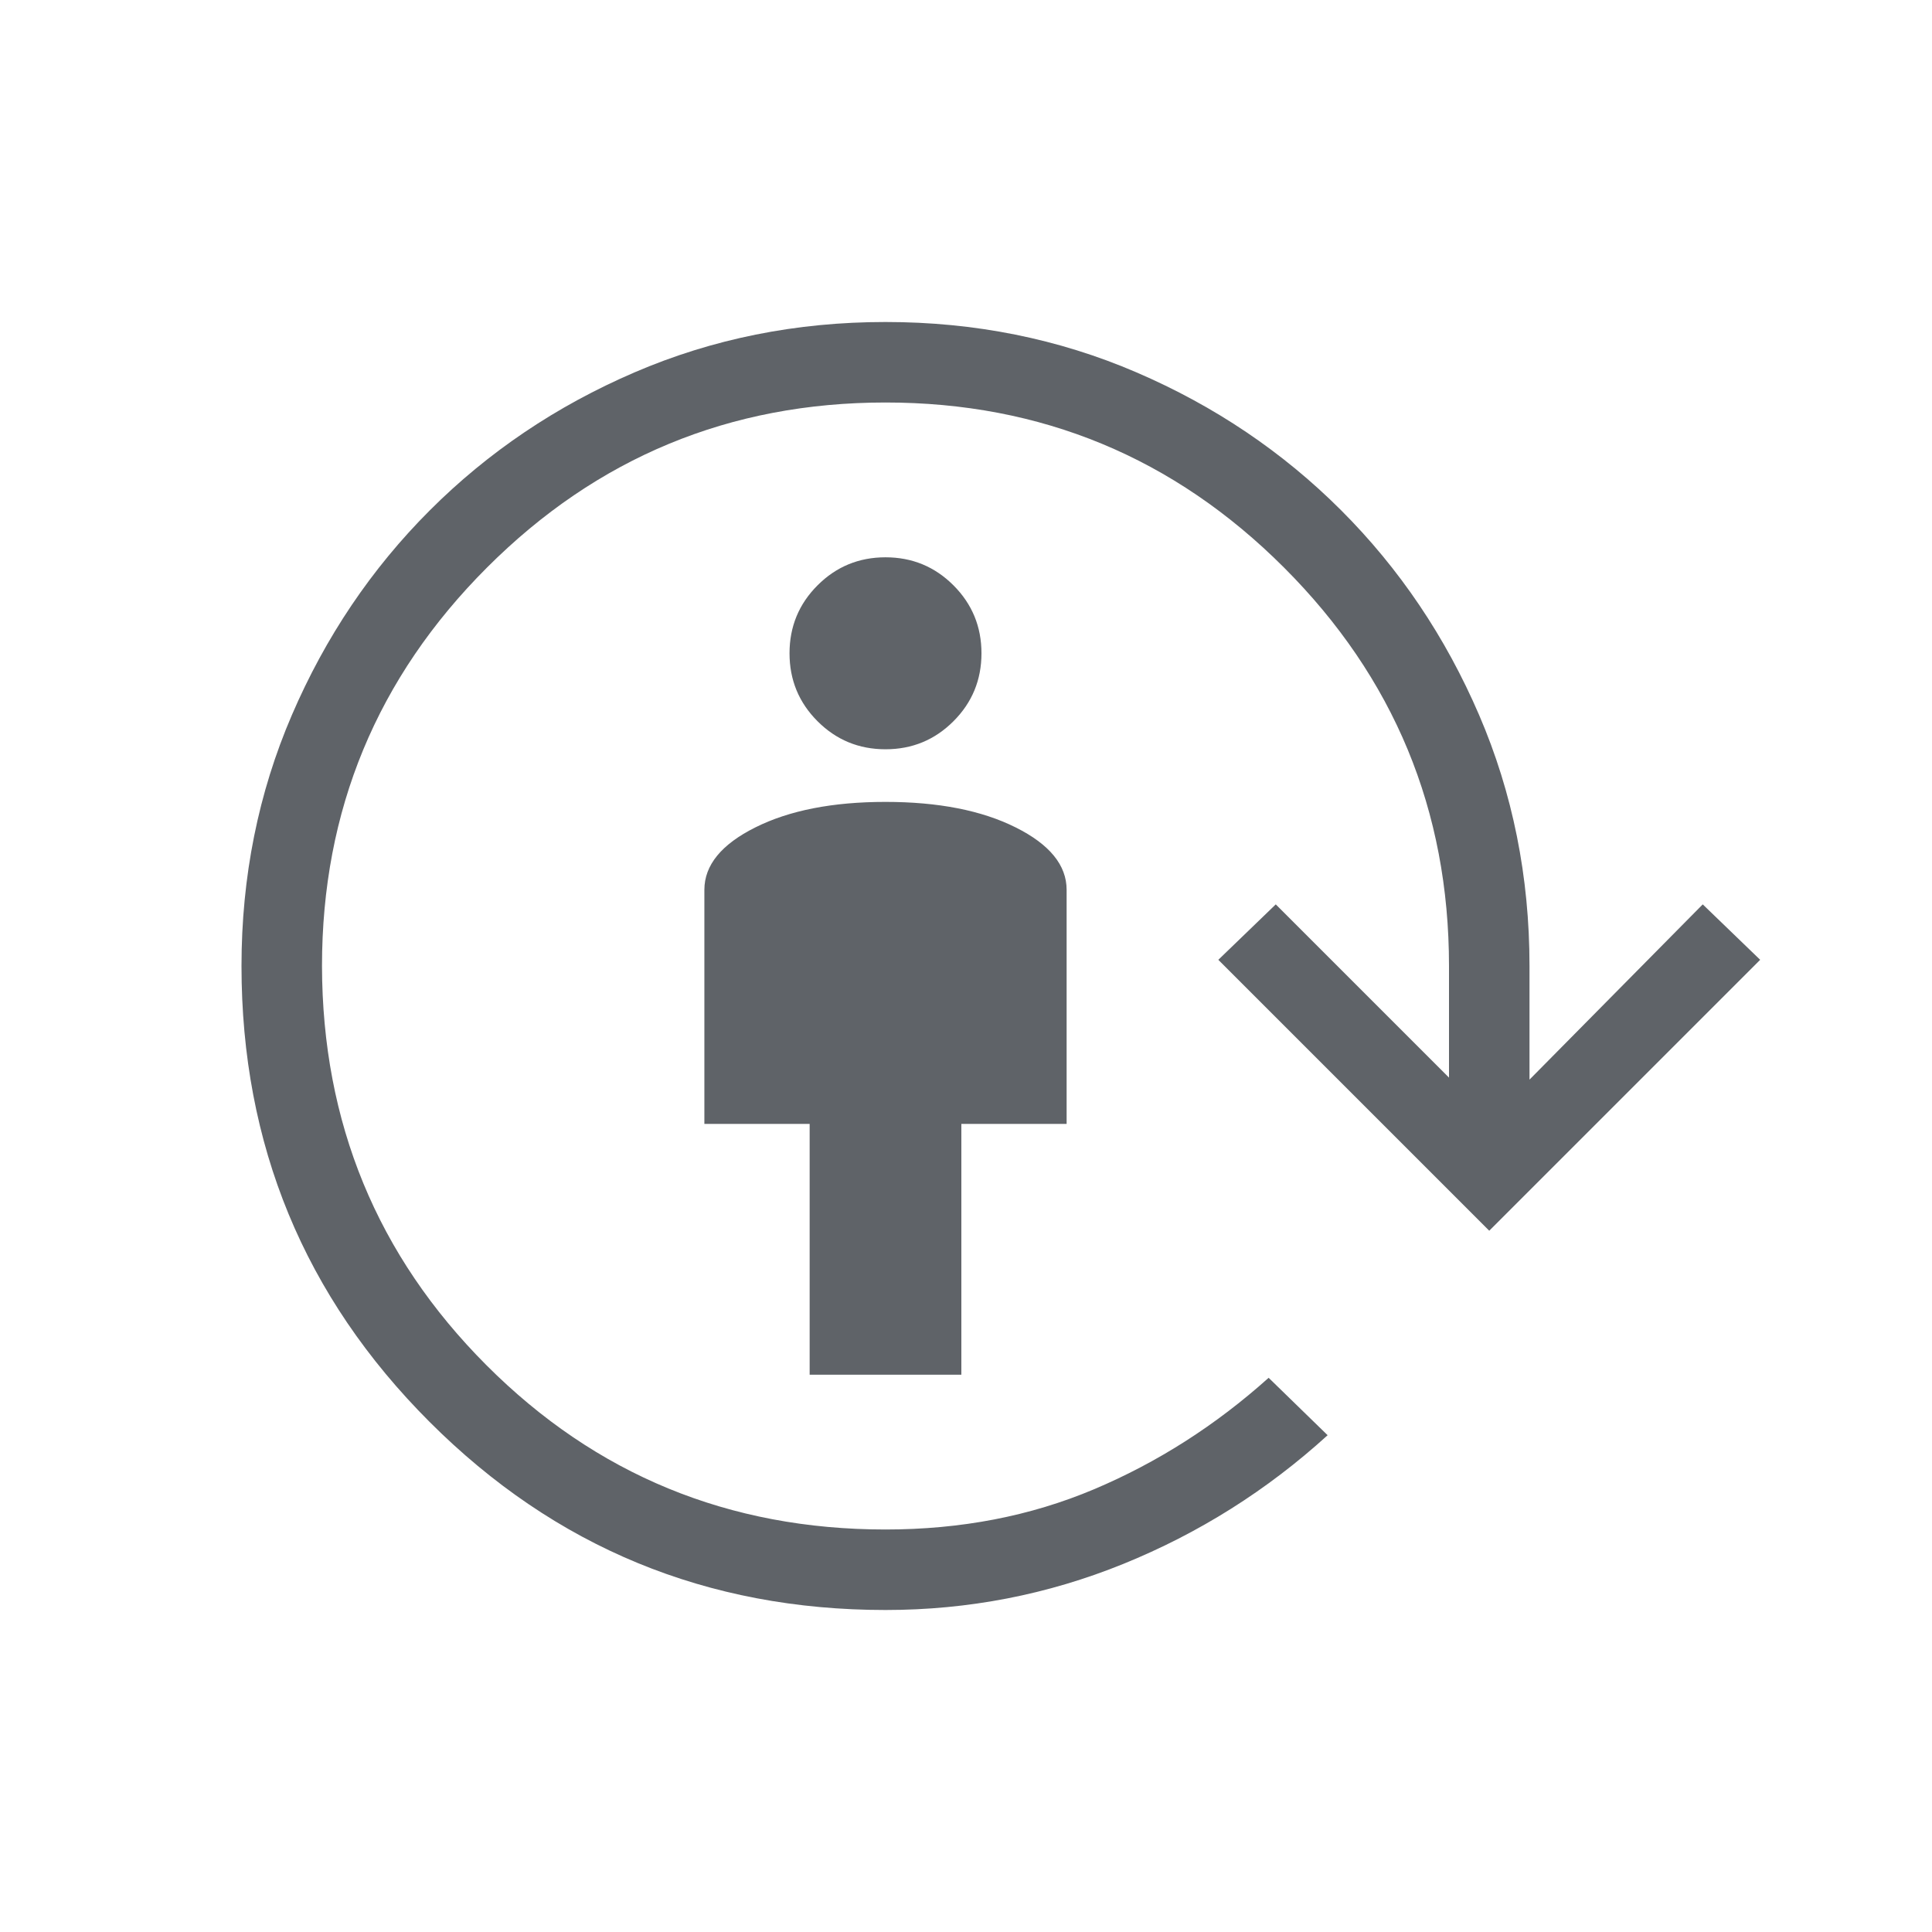 <svg xmlns="http://www.w3.org/2000/svg" height="24px" viewBox="0 -960 960 960" width="24px" fill="#5f6368"><path d="M402.31-276.92v-124.62H350v-116.31q0-18.38 25.35-31.03 25.34-12.66 64.65-12.66t64.65 12.66Q530-536.23 530-517.85v116.31h-52.31v124.62h-75.38ZM440-587.69q-19.85 0-33.77-13.93-13.92-13.92-13.92-33.76 0-19.85 13.92-33.77 13.92-13.93 33.77-13.93t33.77 13.93q13.92 13.92 13.92 33.77 0 19.84-13.92 33.76-13.92 13.93-33.77 13.93ZM440-160q-133.08 0-226.54-93.46Q120-346.92 120-480q0-66.54 25.04-124.73t68.54-101.69q43.5-43.5 101.69-68.54Q373.46-800 440-800t124.73 25.04q58.19 25.04 101.69 68.54 43.5 43.5 68.54 101.69Q760-546.54 760-480v56.46l86.08-87.08 28.54 27.54L740-348.46 605.38-483.08l28.54-27.54L720-424.54V-480q0-116-82-198t-198-82q-116 0-198 82t-82 198q.23 116.77 81.73 198.38Q323.23-200 440-200q56.23 0 103.54-19.96 47.31-19.96 86.84-55.42l29.31 28.53q-45.15 41.08-101.57 63.97Q501.69-160 440-160Z"/></svg>